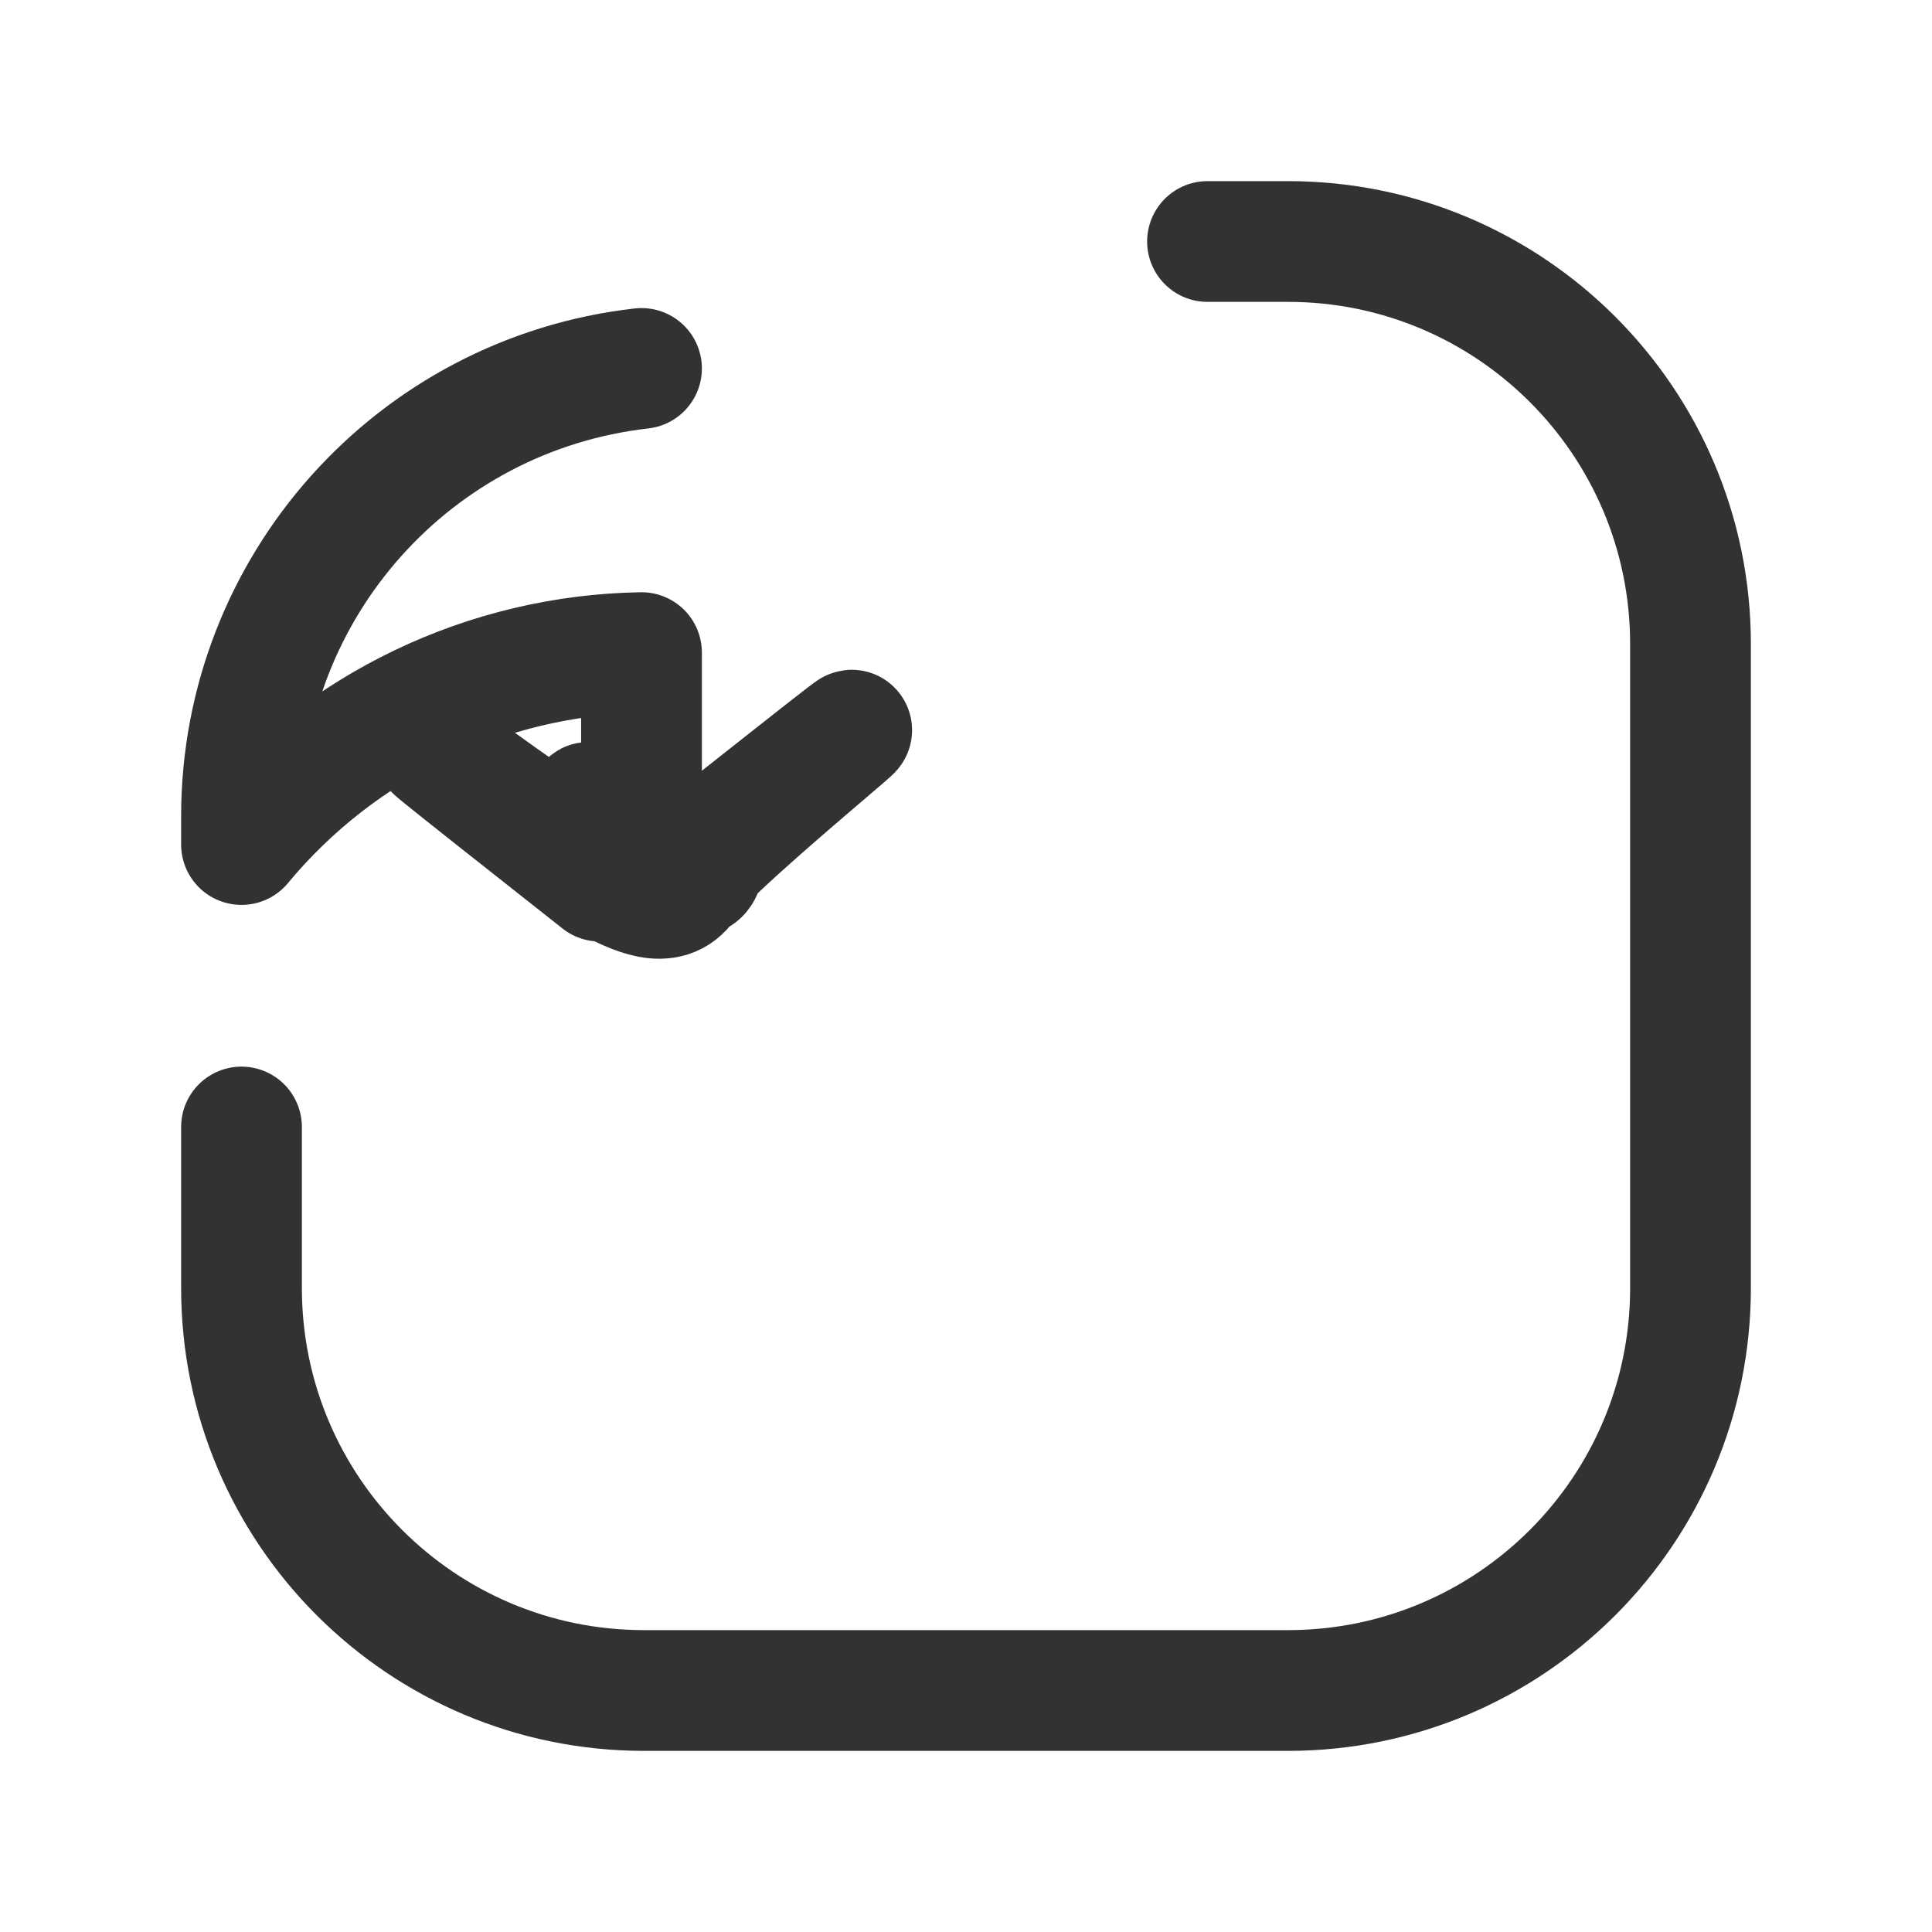 <?xml version="1.0" encoding="UTF-8"?><svg version="1.1" viewBox="0 0 24 24" xmlns="http://www.w3.org/2000/svg" xmlns:xlink="http://www.w3.org/1999/xlink"><g stroke-linecap="round" stroke-width="1.5" stroke="#323232" fill="none" stroke-linejoin="round"><path d="M7.969 4.577l8.8147e-08-9.9959e-09c-2.829.321-4.967 2.713-4.969 5.56v.354l-2.62547e-07 3.16339e-07c1.229-1.481 3.044-2.352 4.969-2.384v1.868l-3.80203e-09-1.0771e-05c0.0.391.317.708.708.708 .159-5.48478e-05.313-.053.438-.152l4.625-3.653 2.36079e-08-1.85735e-08c.296-.233.347-.662.114-.958 -.033-.042-.072-.081-.114-.114l-4.625-3.652 1.60391e-08 1.27053e-08c-.306-.242-.751-.191-.993.115 -.099.125-.153.28-.153.44Z"></path><path d="M15 3h1l-2.18557e-07 5.32907e-15c2.761-1.20706e-07 5 2.239 5 5v8 1.77636e-15c0 2.761-2.239 5-5 5 0 0-1.77636e-15 0-1.77636e-15 0h-8l-2.18557e-07-7.10543e-15c-2.761-1.20706e-07-5-2.239-5-5 0 0 0-1.77636e-15 0-1.77636e-15v-2"></path></g><path fill="none" d="M0 0h24v24h-24Z"></path></svg>